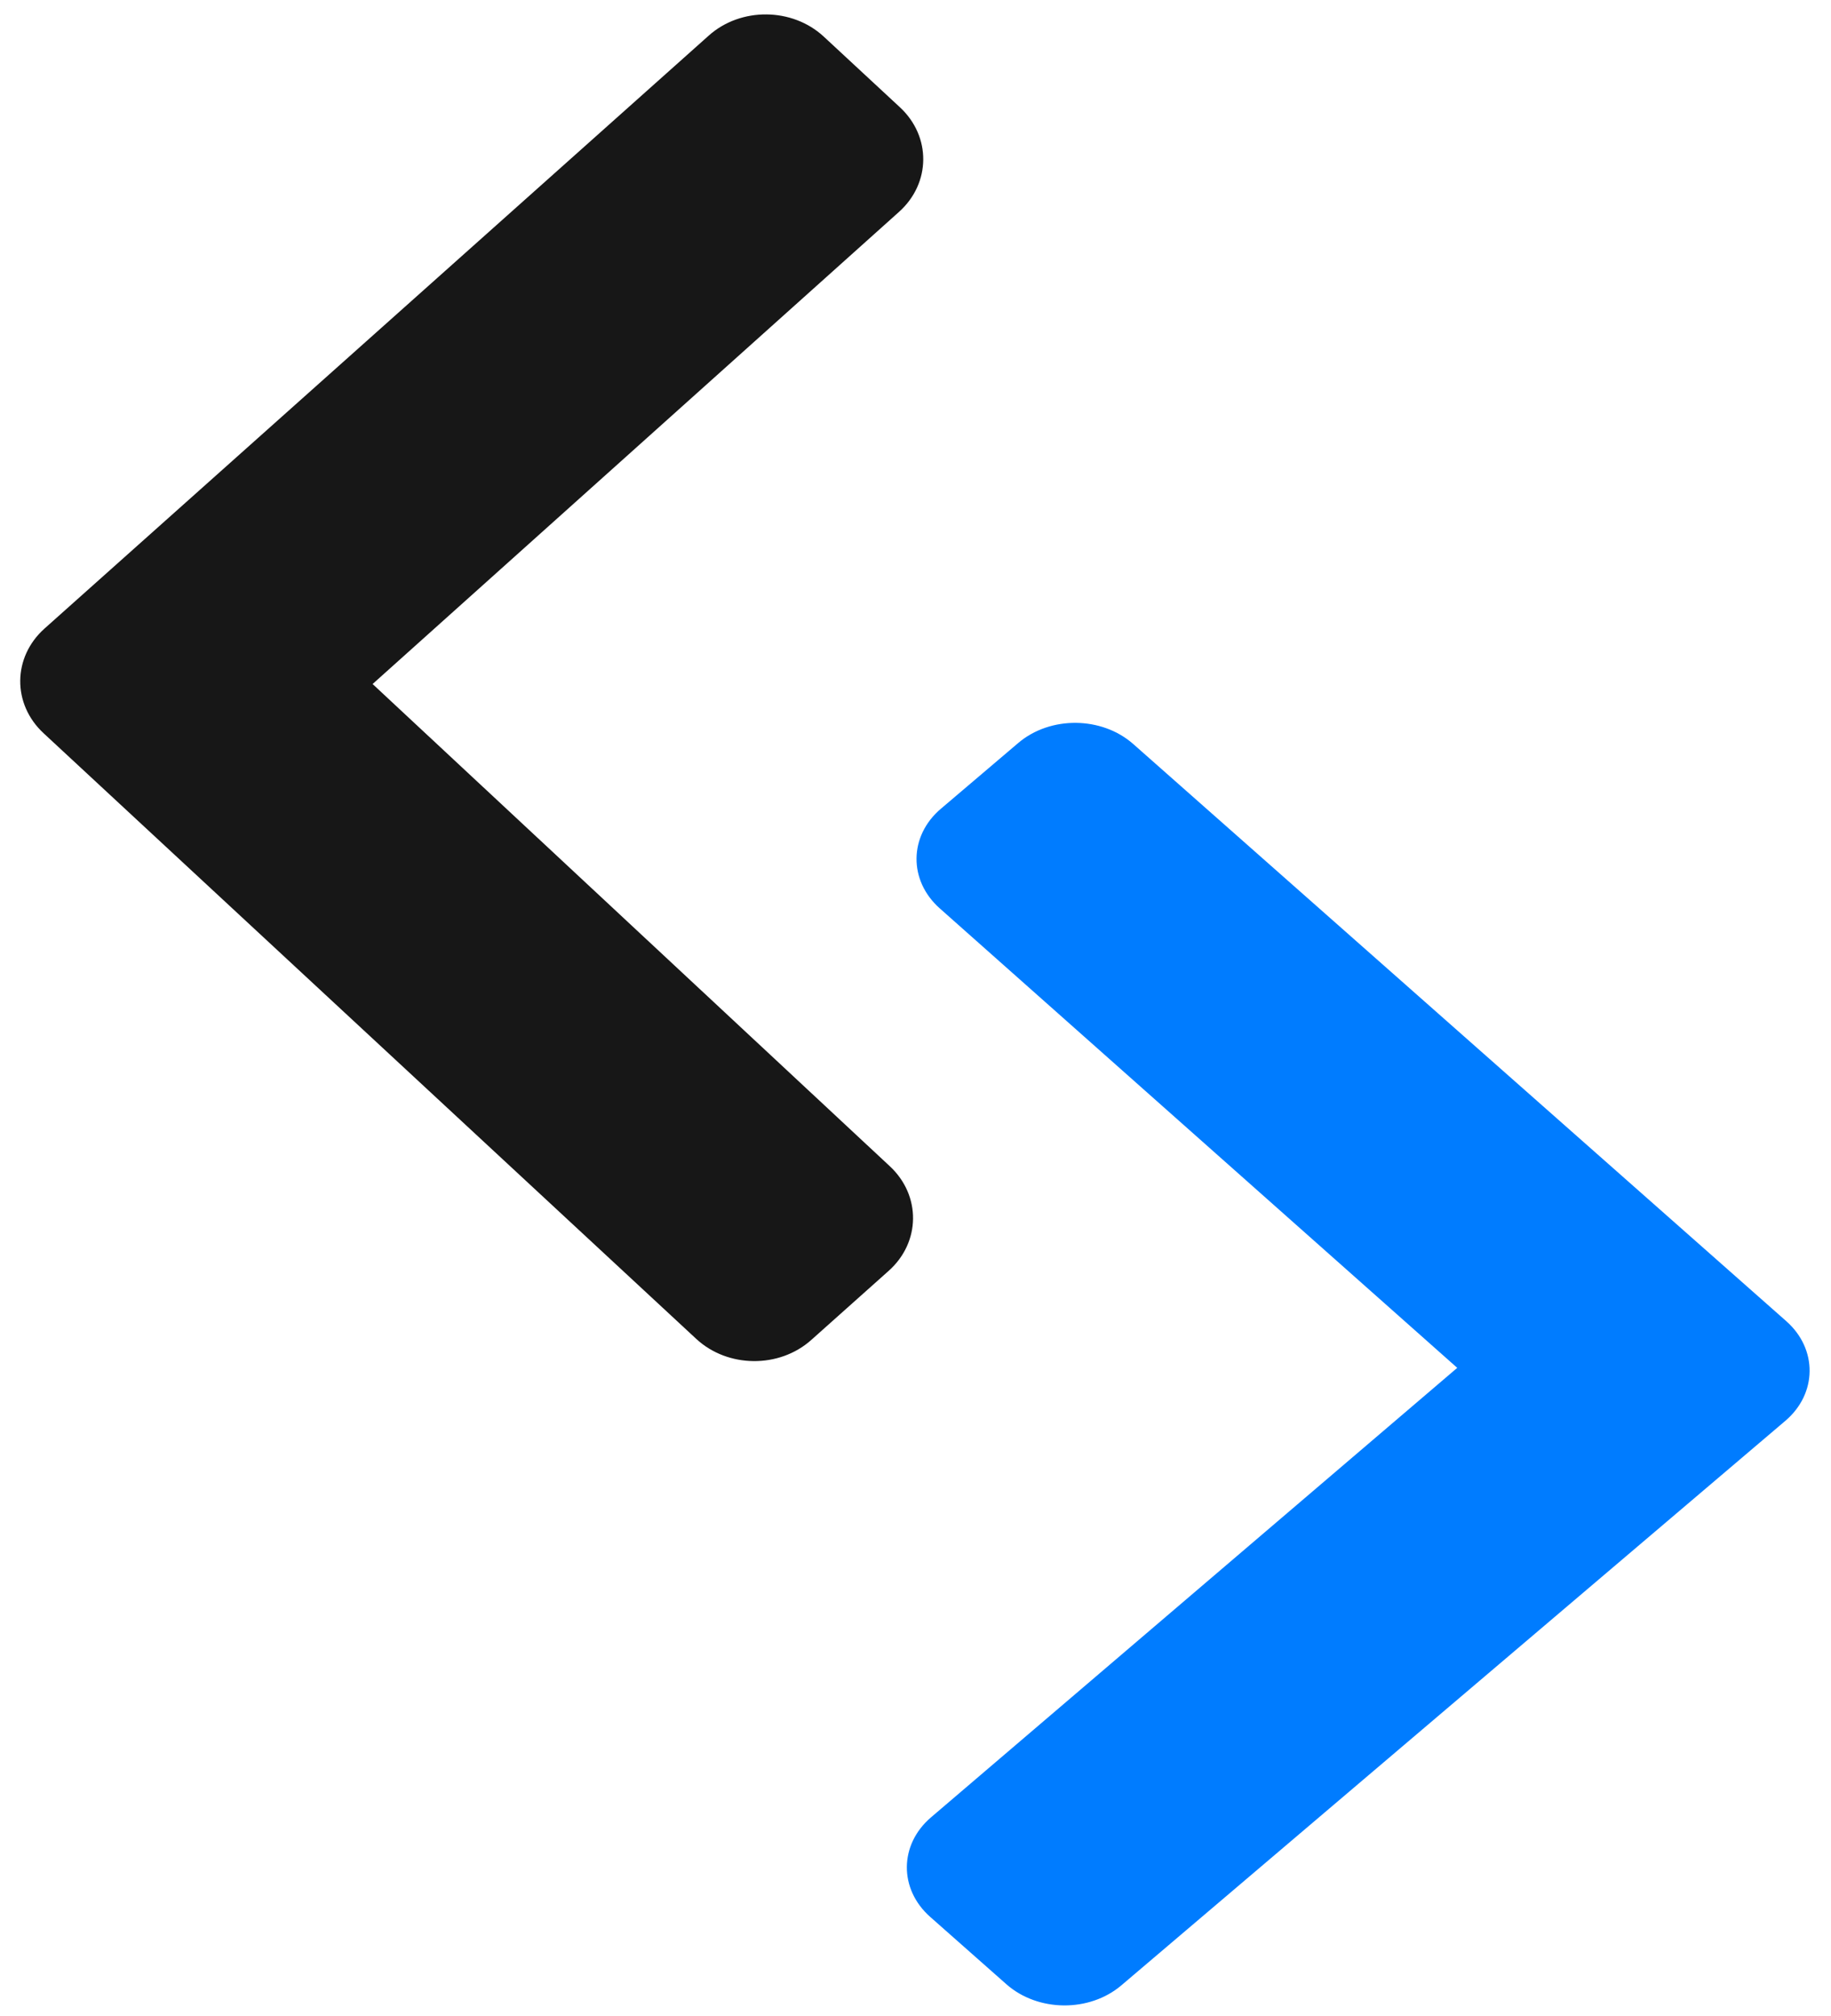 <svg width="178" height="196" viewBox="0 0 178 196" fill="none" xmlns="http://www.w3.org/2000/svg">
<path d="M173.652 128.456L110.171 72.344C107.11 69.639 102.103 69.591 98.991 72.237L91.462 78.639C88.353 81.282 88.308 85.611 91.356 88.319L141.665 132.995L90.509 176.698C87.407 179.347 87.372 183.677 90.43 186.379L97.834 192.925C100.895 195.63 105.902 195.678 109.014 193.032L173.559 138.148C176.671 135.502 176.713 131.162 173.652 128.456V128.456Z" fill="#007CFF"/>
<path d="M4.331 61.111L68.906 3.456C72.019 0.676 77.026 0.724 80.085 3.563L87.487 10.432C90.543 13.268 90.502 17.814 87.402 20.597L36.222 66.507L86.507 113.395C89.556 116.237 89.506 120.783 86.396 123.56L78.864 130.285C75.75 133.065 70.744 133.017 67.684 130.178L4.233 71.288C1.174 68.449 1.217 63.891 4.331 61.111V61.111Z" fill="#171717"/>
</svg>
